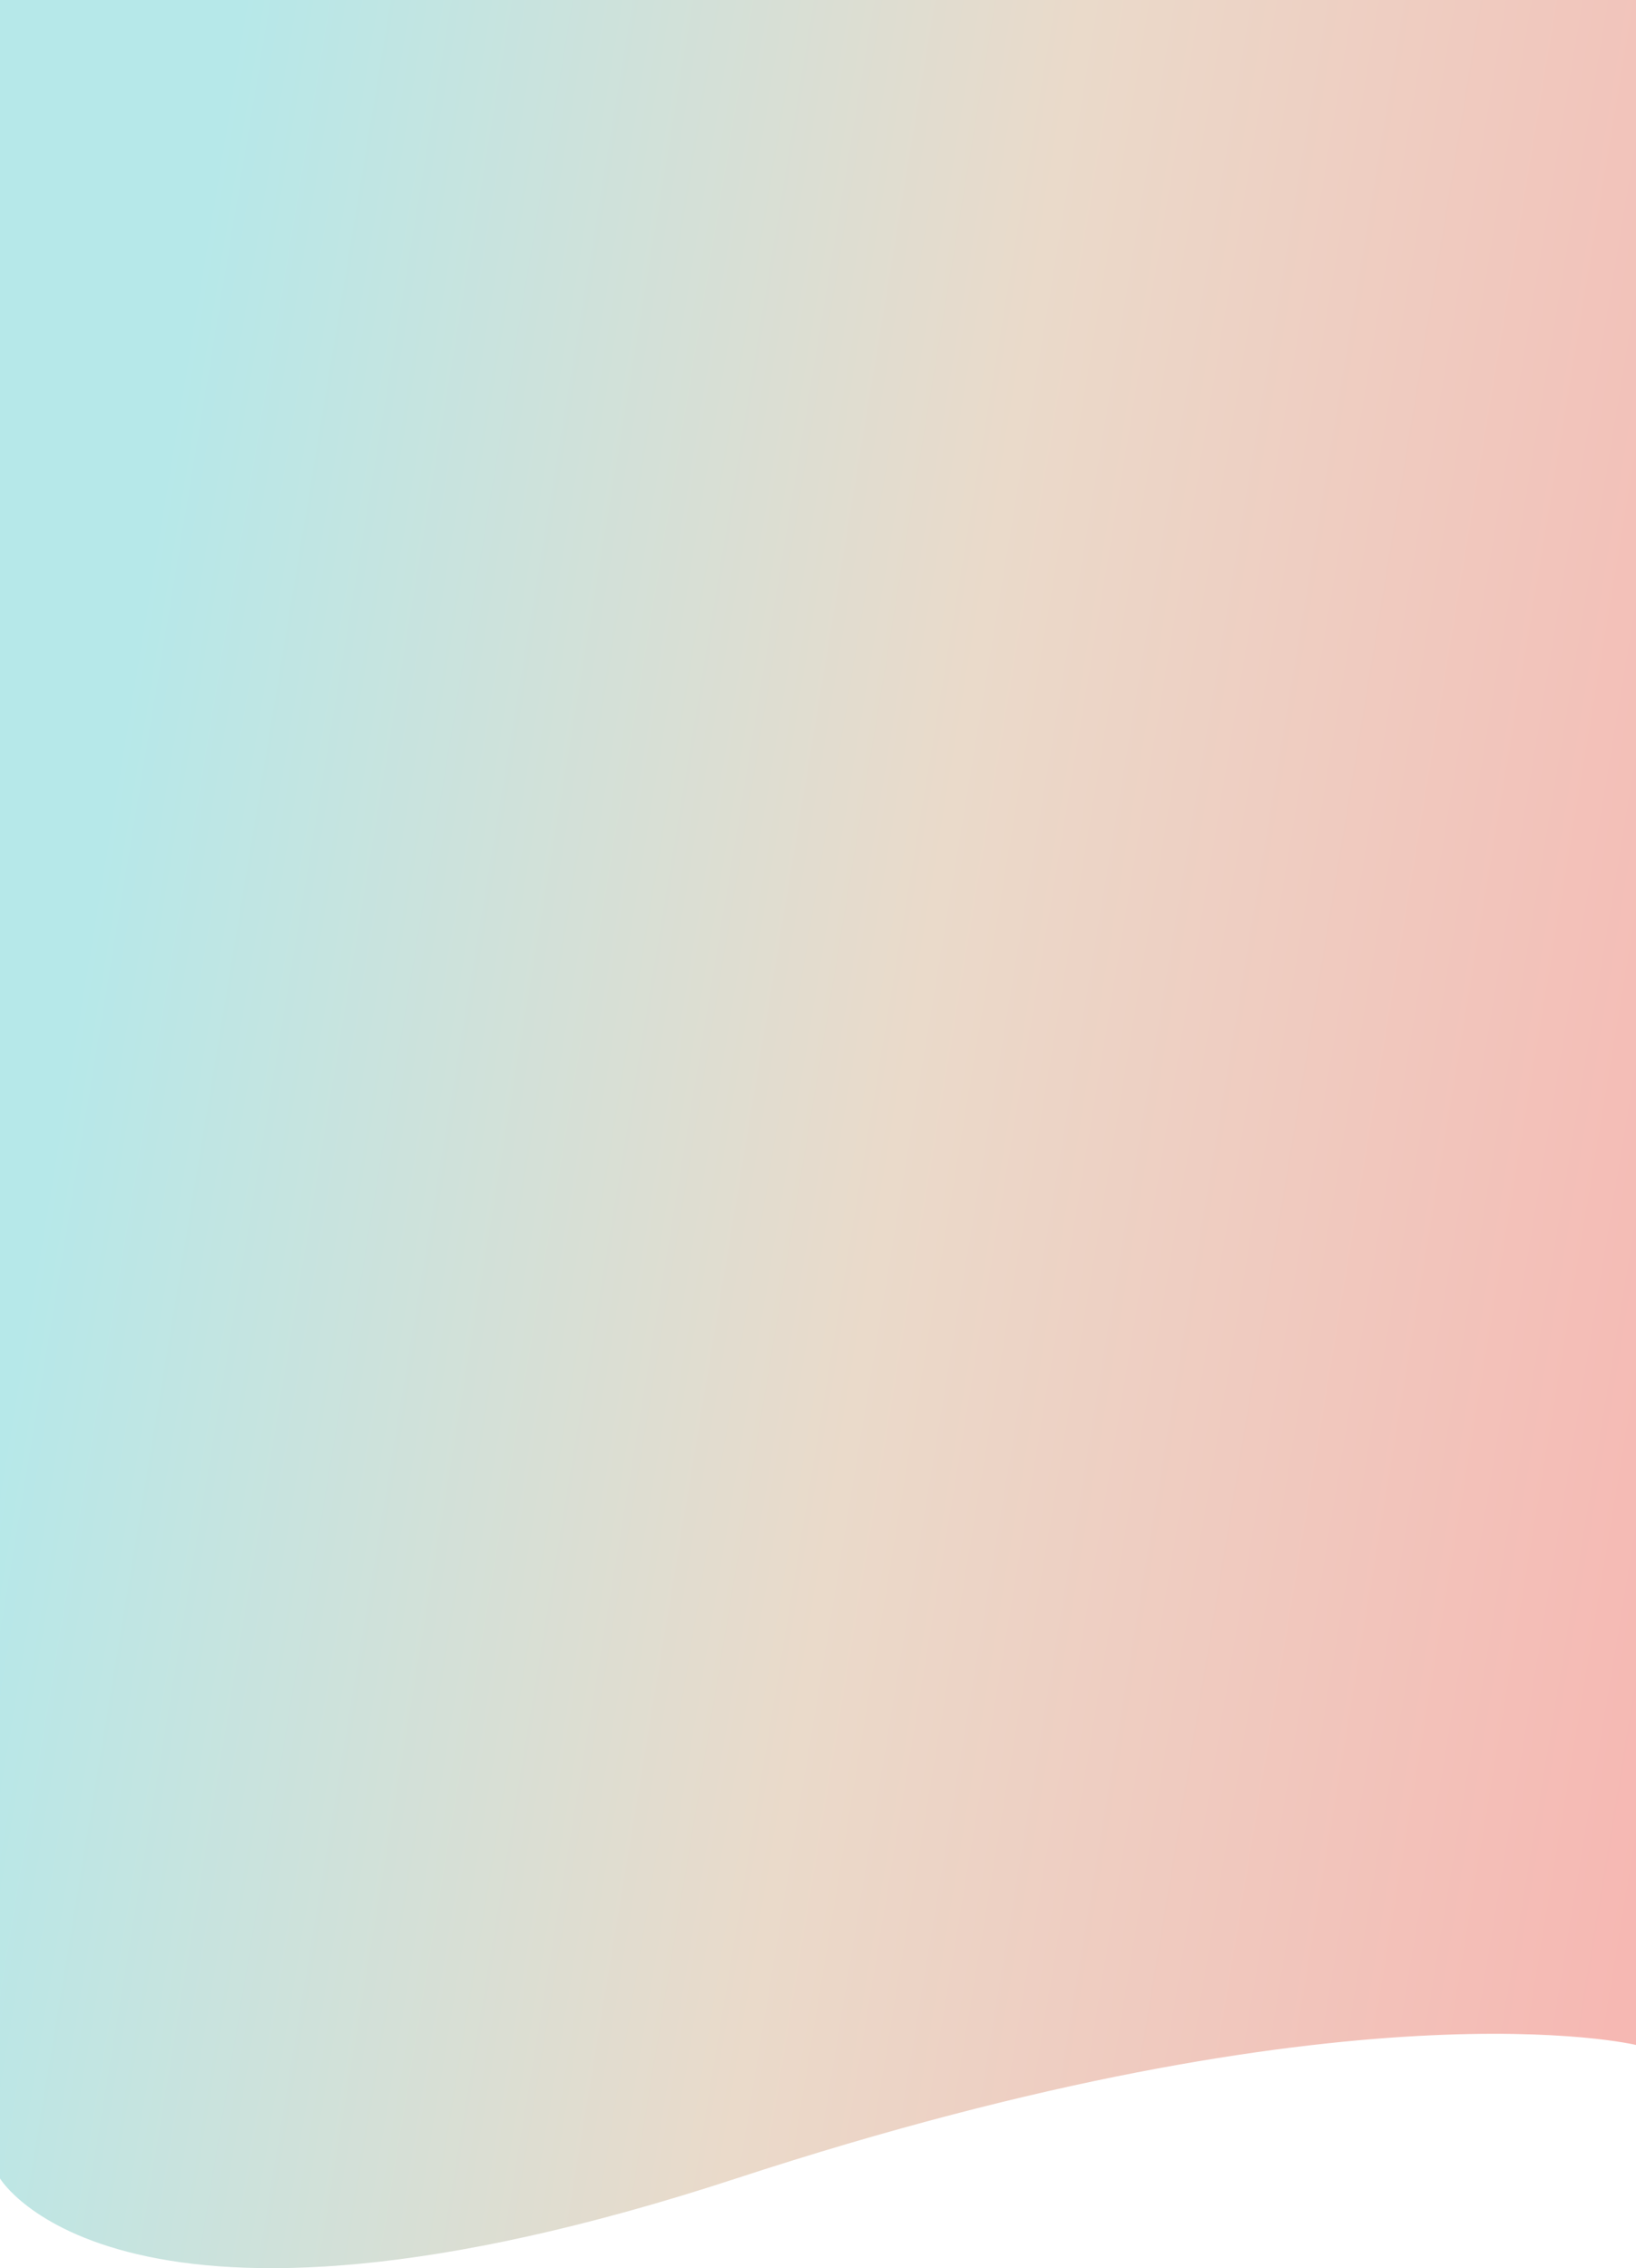 <svg width="360" height="499" viewBox="0 0 360 499" fill="none" xmlns="http://www.w3.org/2000/svg">
<path fill-rule="evenodd" clip-rule="evenodd" d="M360 0H0V423.607V479.261C0 479.261 26.375 523.674 162 479.261C297.625 434.848 360 449.888 360 449.888V423.607V0Z" fill="url(#paint0_linear_1175_6557)"/>
<defs>
<linearGradient id="paint0_linear_1175_6557" x1="9.38037e-06" y1="314.609" x2="367.383" y2="375.453" gradientUnits="userSpaceOnUse">
<stop offset="0.002" stop-color="#B6E8E9"/>
<stop offset="0.495" stop-color="#EADACA"/>
<stop offset="1" stop-color="#F6B8B3"/>
</linearGradient>
</defs>
</svg>
